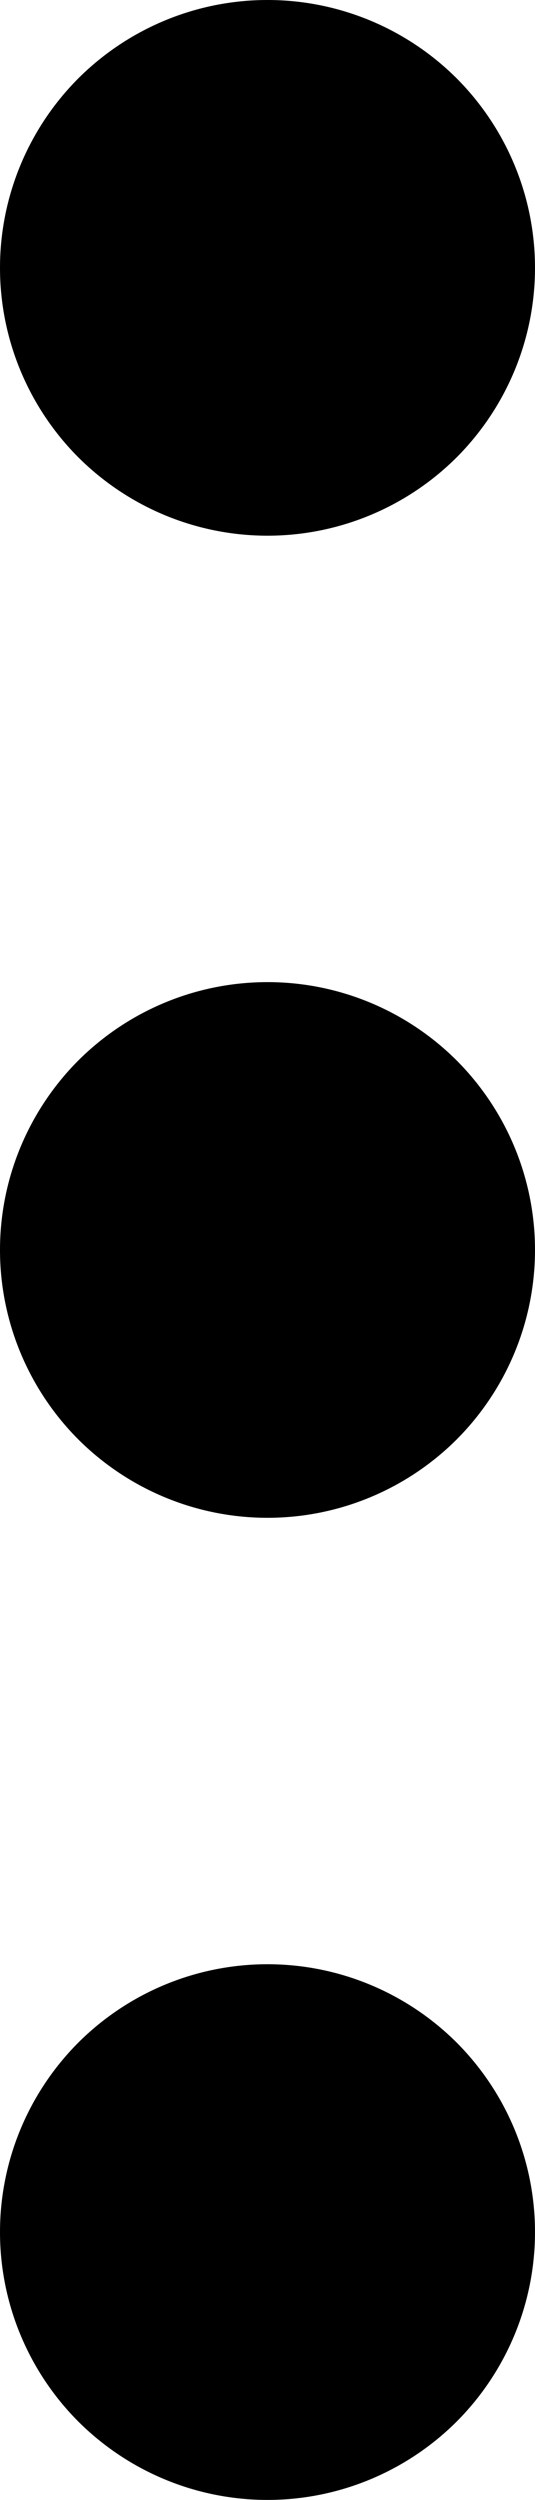 <svg viewBox="0 0 3 14" >
<path d="M1.5 0C1.898 0 2.279 0.158 2.561 0.439C2.842 0.721 3 1.102 3 1.5C3 1.898 2.842 2.279 2.561 2.561C2.279 2.842 1.898 3 1.5 3C1.102 3 0.721 2.842 0.439 2.561C0.158 2.279 0 1.898 0 1.5C0 1.102 0.158 0.721 0.439 0.439C0.721 0.158 1.102 0 1.5 0ZM1.5 5.5C1.898 5.5 2.279 5.658 2.561 5.939C2.842 6.221 3 6.602 3 7C3 7.398 2.842 7.779 2.561 8.061C2.279 8.342 1.898 8.5 1.5 8.5C1.102 8.5 0.721 8.342 0.439 8.061C0.158 7.779 0 7.398 0 7C0 6.602 0.158 6.221 0.439 5.939C0.721 5.658 1.102 5.5 1.5 5.5ZM3 12.5C3 12.102 2.842 11.721 2.561 11.439C2.279 11.158 1.898 11 1.5 11C1.102 11 0.721 11.158 0.439 11.439C0.158 11.721 0 12.102 0 12.5C0 12.898 0.158 13.279 0.439 13.561C0.721 13.842 1.102 14 1.5 14C1.898 14 2.279 13.842 2.561 13.561C2.842 13.279 3 12.898 3 12.5Z"/>
</svg>
